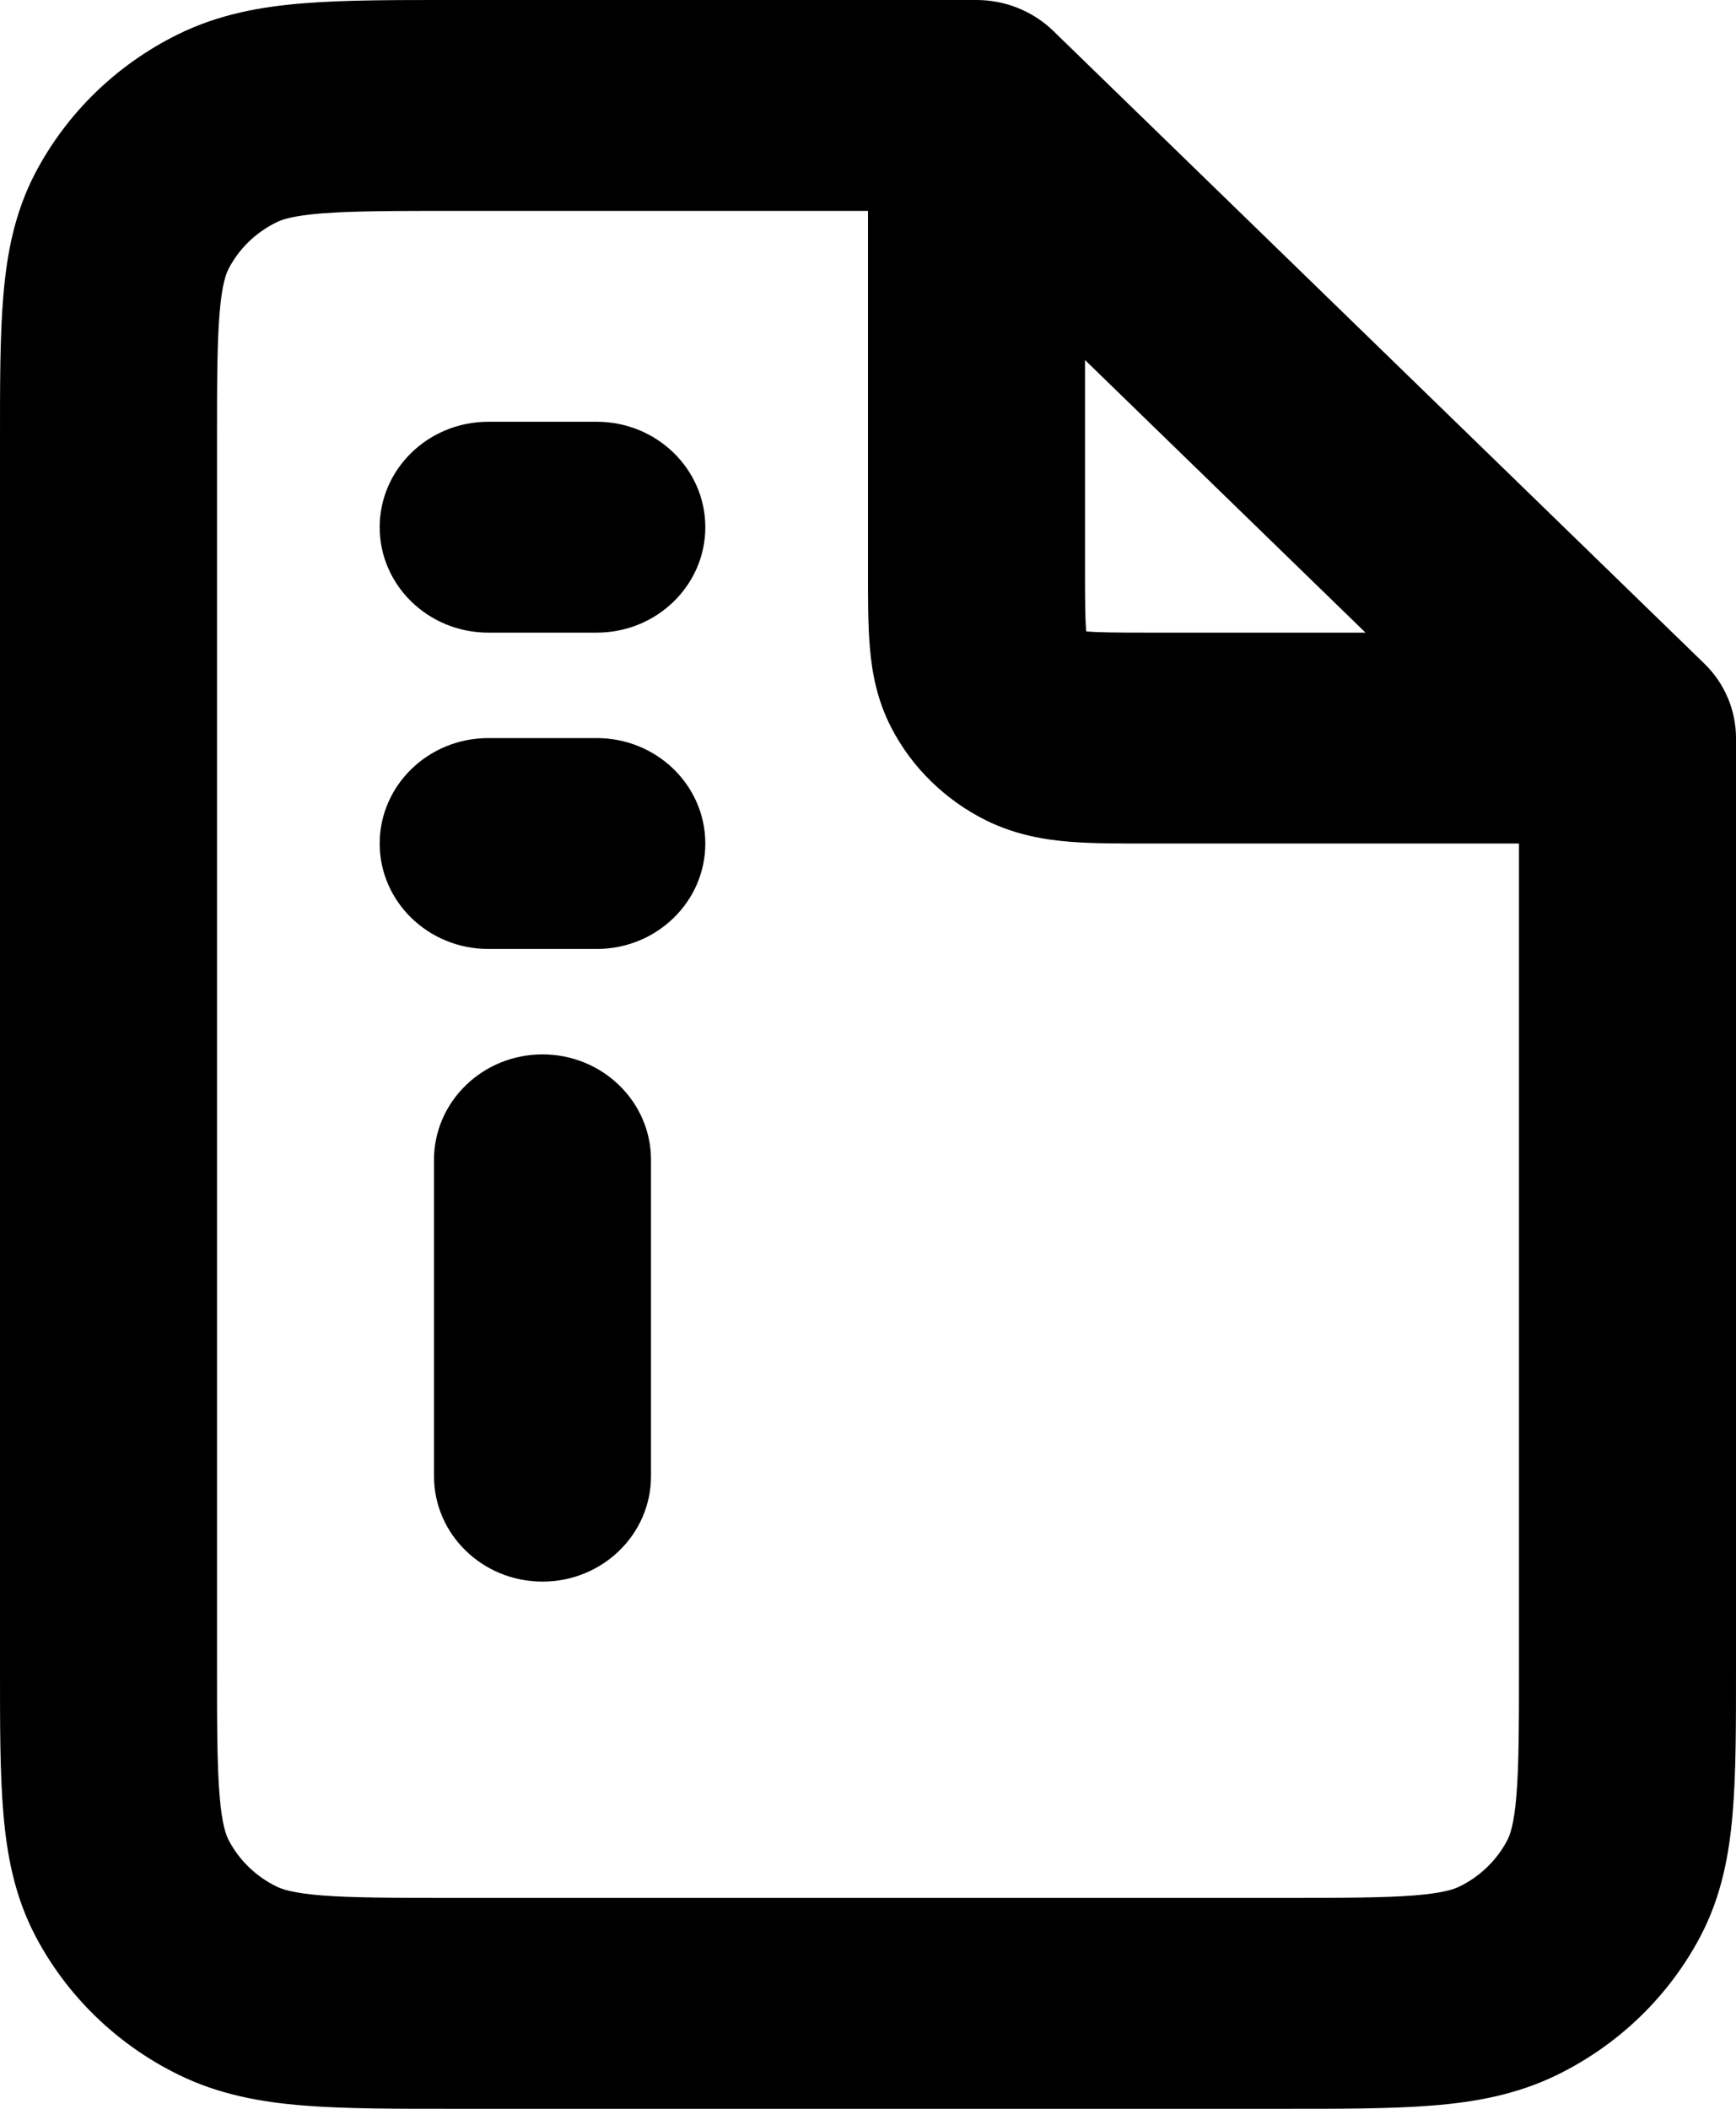 <svg width="14" height="17" viewBox="0 0 14 17" fill="none" xmlns="http://www.w3.org/2000/svg">
<path d="M7.875 0.85L8.494 0.249C8.33 0.09 8.107 1.48957e-06 7.875 1.48957e-06V0.85ZM13.125 5.95H14C14 5.725 13.908 5.508 13.744 5.349L13.125 5.95ZM5.25 9.35C5.25 8.881 4.858 8.5 4.375 8.5C3.892 8.5 3.5 8.881 3.5 9.35H5.25ZM3.5 11.9C3.5 12.37 3.892 12.75 4.375 12.75C4.858 12.75 5.25 12.37 5.25 11.9H3.5ZM3.938 5.95C3.454 5.95 3.062 6.331 3.062 6.8C3.062 7.269 3.454 7.65 3.938 7.65V5.95ZM4.812 7.65C5.296 7.65 5.688 7.269 5.688 6.8C5.688 6.331 5.296 5.95 4.812 5.95V7.65ZM3.938 3.4C3.454 3.4 3.062 3.781 3.062 4.25C3.062 4.719 3.454 5.1 3.938 5.1V3.4ZM4.812 5.1C5.296 5.1 5.688 4.719 5.688 4.25C5.688 3.781 5.296 3.4 4.812 3.4V5.1ZM7 0.85V4.59H8.75V0.85H7ZM9.275 6.8H13.125V5.1H9.275V6.8ZM7 4.59C7 4.814 6.999 5.033 7.015 5.218C7.031 5.412 7.07 5.641 7.191 5.872L8.75 5.1C8.776 5.149 8.767 5.168 8.759 5.079C8.751 4.98 8.75 4.842 8.75 4.59H7ZM9.275 5.1C9.016 5.1 8.874 5.099 8.772 5.091C8.68 5.084 8.7 5.075 8.75 5.1L7.955 6.615C8.193 6.732 8.429 6.77 8.629 6.786C8.819 6.801 9.044 6.8 9.275 6.8V5.1ZM7.191 5.872C7.358 6.192 7.626 6.452 7.955 6.615L8.75 5.1L7.191 5.872ZM3.5 9.35V11.9H5.25V9.35H3.5ZM3.938 7.65H4.812V5.95H3.938V7.65ZM3.938 5.1H4.812V3.4H3.938V5.1ZM7.875 1.48957e-06H3.675V1.7H7.875V1.48957e-06ZM1.53338e-06 3.57V13.43H1.75V3.57H1.53338e-06ZM3.675 17H10.325V15.3H3.675V17ZM14 13.43V5.95H12.25V13.43H14ZM13.744 5.349L8.494 0.249L7.256 1.451L12.506 6.551L13.744 5.349ZM10.325 17C10.801 17 11.21 17.001 11.546 16.974C11.892 16.947 12.236 16.886 12.567 16.722L11.772 15.207C11.729 15.229 11.641 15.261 11.403 15.28C11.155 15.299 10.829 15.3 10.325 15.3V17ZM12.25 13.43C12.25 13.92 12.249 14.236 12.229 14.477C12.21 14.708 12.177 14.794 12.155 14.836L13.714 15.608C13.883 15.286 13.945 14.952 13.973 14.616C14.001 14.29 14 13.892 14 13.43H12.25ZM12.567 16.722C13.061 16.478 13.462 16.087 13.714 15.608L12.155 14.836C12.071 14.996 11.937 15.126 11.772 15.207L12.567 16.722ZM1.53338e-06 13.43C1.53338e-06 13.892 -0.001 14.29 0.027 14.616C0.055 14.952 0.117 15.286 0.286 15.608L1.845 14.836C1.823 14.794 1.79 14.708 1.771 14.477C1.751 14.236 1.75 13.92 1.75 13.43H1.53338e-06ZM3.675 15.3C3.171 15.3 2.845 15.299 2.597 15.28C2.359 15.261 2.271 15.229 2.228 15.207L1.433 16.722C1.764 16.886 2.108 16.947 2.454 16.974C2.79 17.001 3.199 17 3.675 17V15.3ZM0.286 15.608C0.538 16.087 0.939 16.478 1.433 16.722L2.228 15.207C2.063 15.126 1.929 14.996 1.845 14.836L0.286 15.608ZM3.675 1.48957e-06C3.199 1.48957e-06 2.79 -0.001 2.454 0.026C2.108 0.053 1.764 0.114 1.433 0.278L2.228 1.793C2.271 1.771 2.359 1.739 2.597 1.72C2.845 1.701 3.171 1.7 3.675 1.7V1.48957e-06ZM1.75 3.57C1.75 3.08 1.751 2.764 1.771 2.523C1.79 2.292 1.823 2.206 1.845 2.164L0.286 1.392C0.117 1.714 0.055 2.048 0.027 2.384C-0.001 2.71 1.53338e-06 3.108 1.53338e-06 3.57H1.75ZM1.433 0.278C0.939 0.522 0.538 0.913 0.286 1.392L1.845 2.164C1.929 2.004 2.063 1.874 2.228 1.793L1.433 0.278Z" fill="black"/>
</svg>
